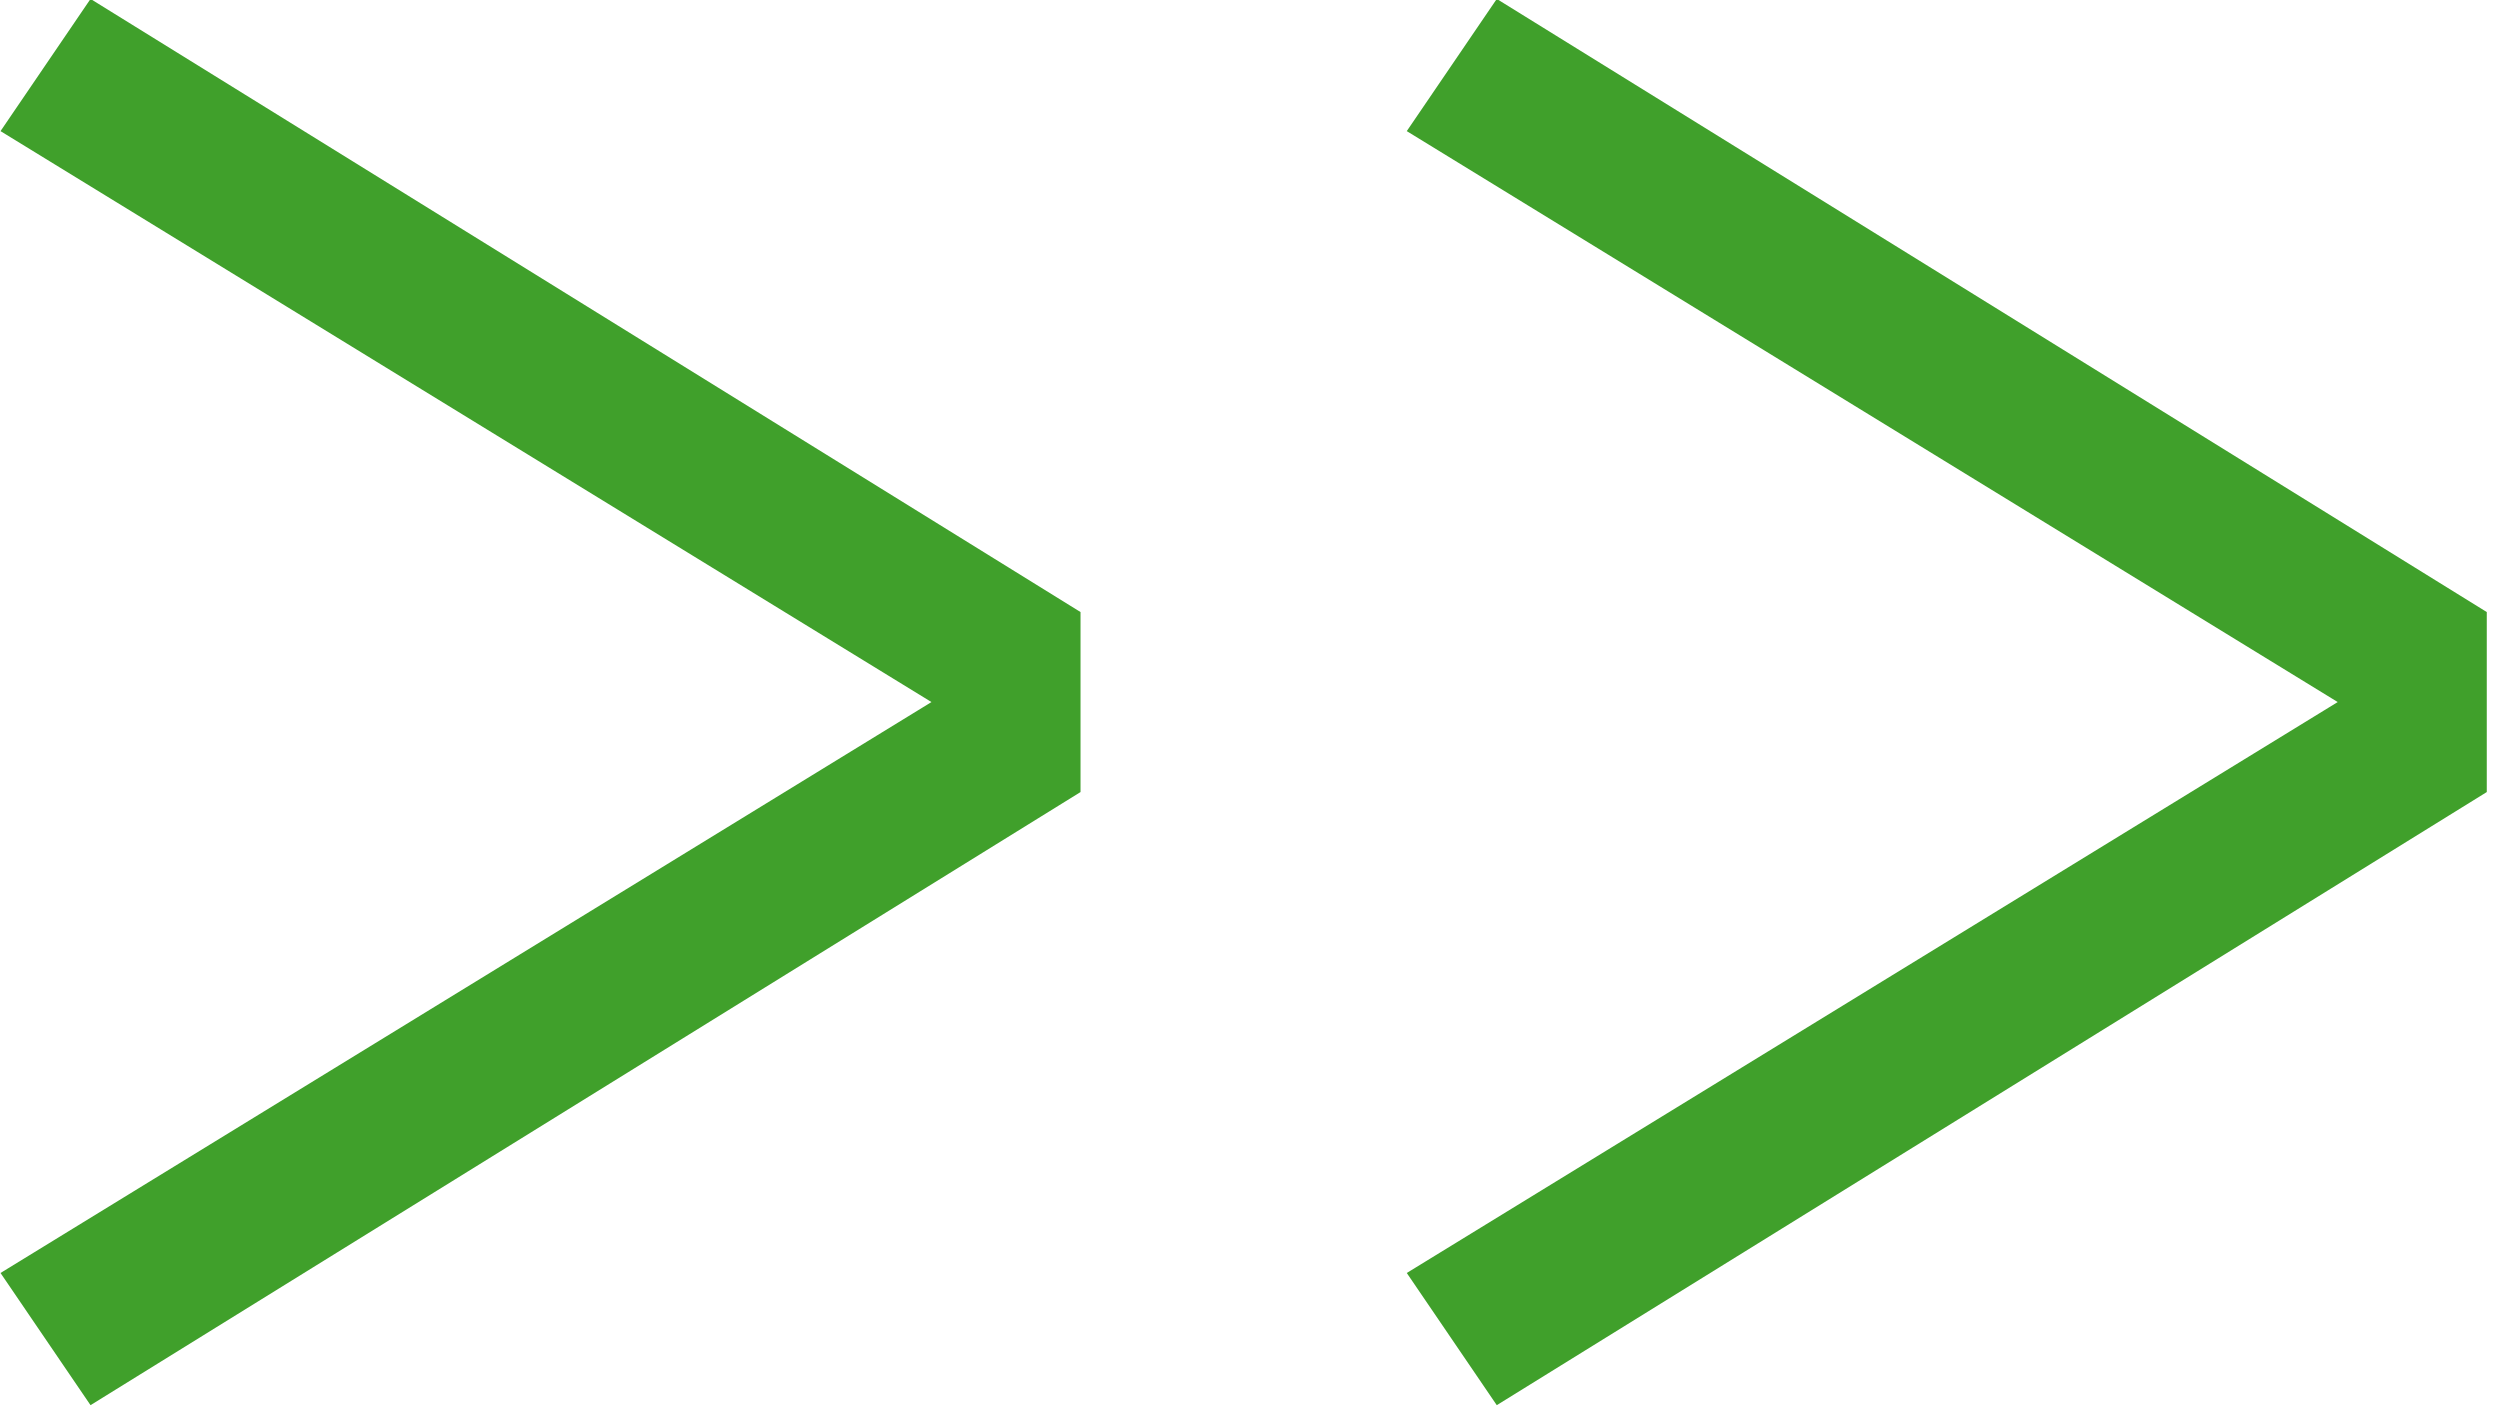 <?xml version="1.0" encoding="UTF-8"?>
<svg xmlns="http://www.w3.org/2000/svg" xmlns:xlink="http://www.w3.org/1999/xlink" width="960" height="540" viewBox="0 0 960 540">
<path fill-rule="nonzero" fill="rgb(25.099%, 62.7%, 16.899%)" fill-opacity="1" d="M 34.762 539.586 L 0.199 488.824 L 357.68 269.59 L 0.199 50.352 L 34.762 -0.41 L 414.922 235.031 L 414.922 304.148 Z M 34.762 539.586 "/>
<path fill-rule="nonzero" fill="rgb(25.099%, 62.7%, 16.899%)" fill-opacity="1" d="M 574.762 539.586 L 540.199 488.824 L 897.68 269.59 L 540.199 50.352 L 574.762 -0.41 L 954.922 235.031 L 954.922 304.148 Z M 574.762 539.586 "/>
</svg>
